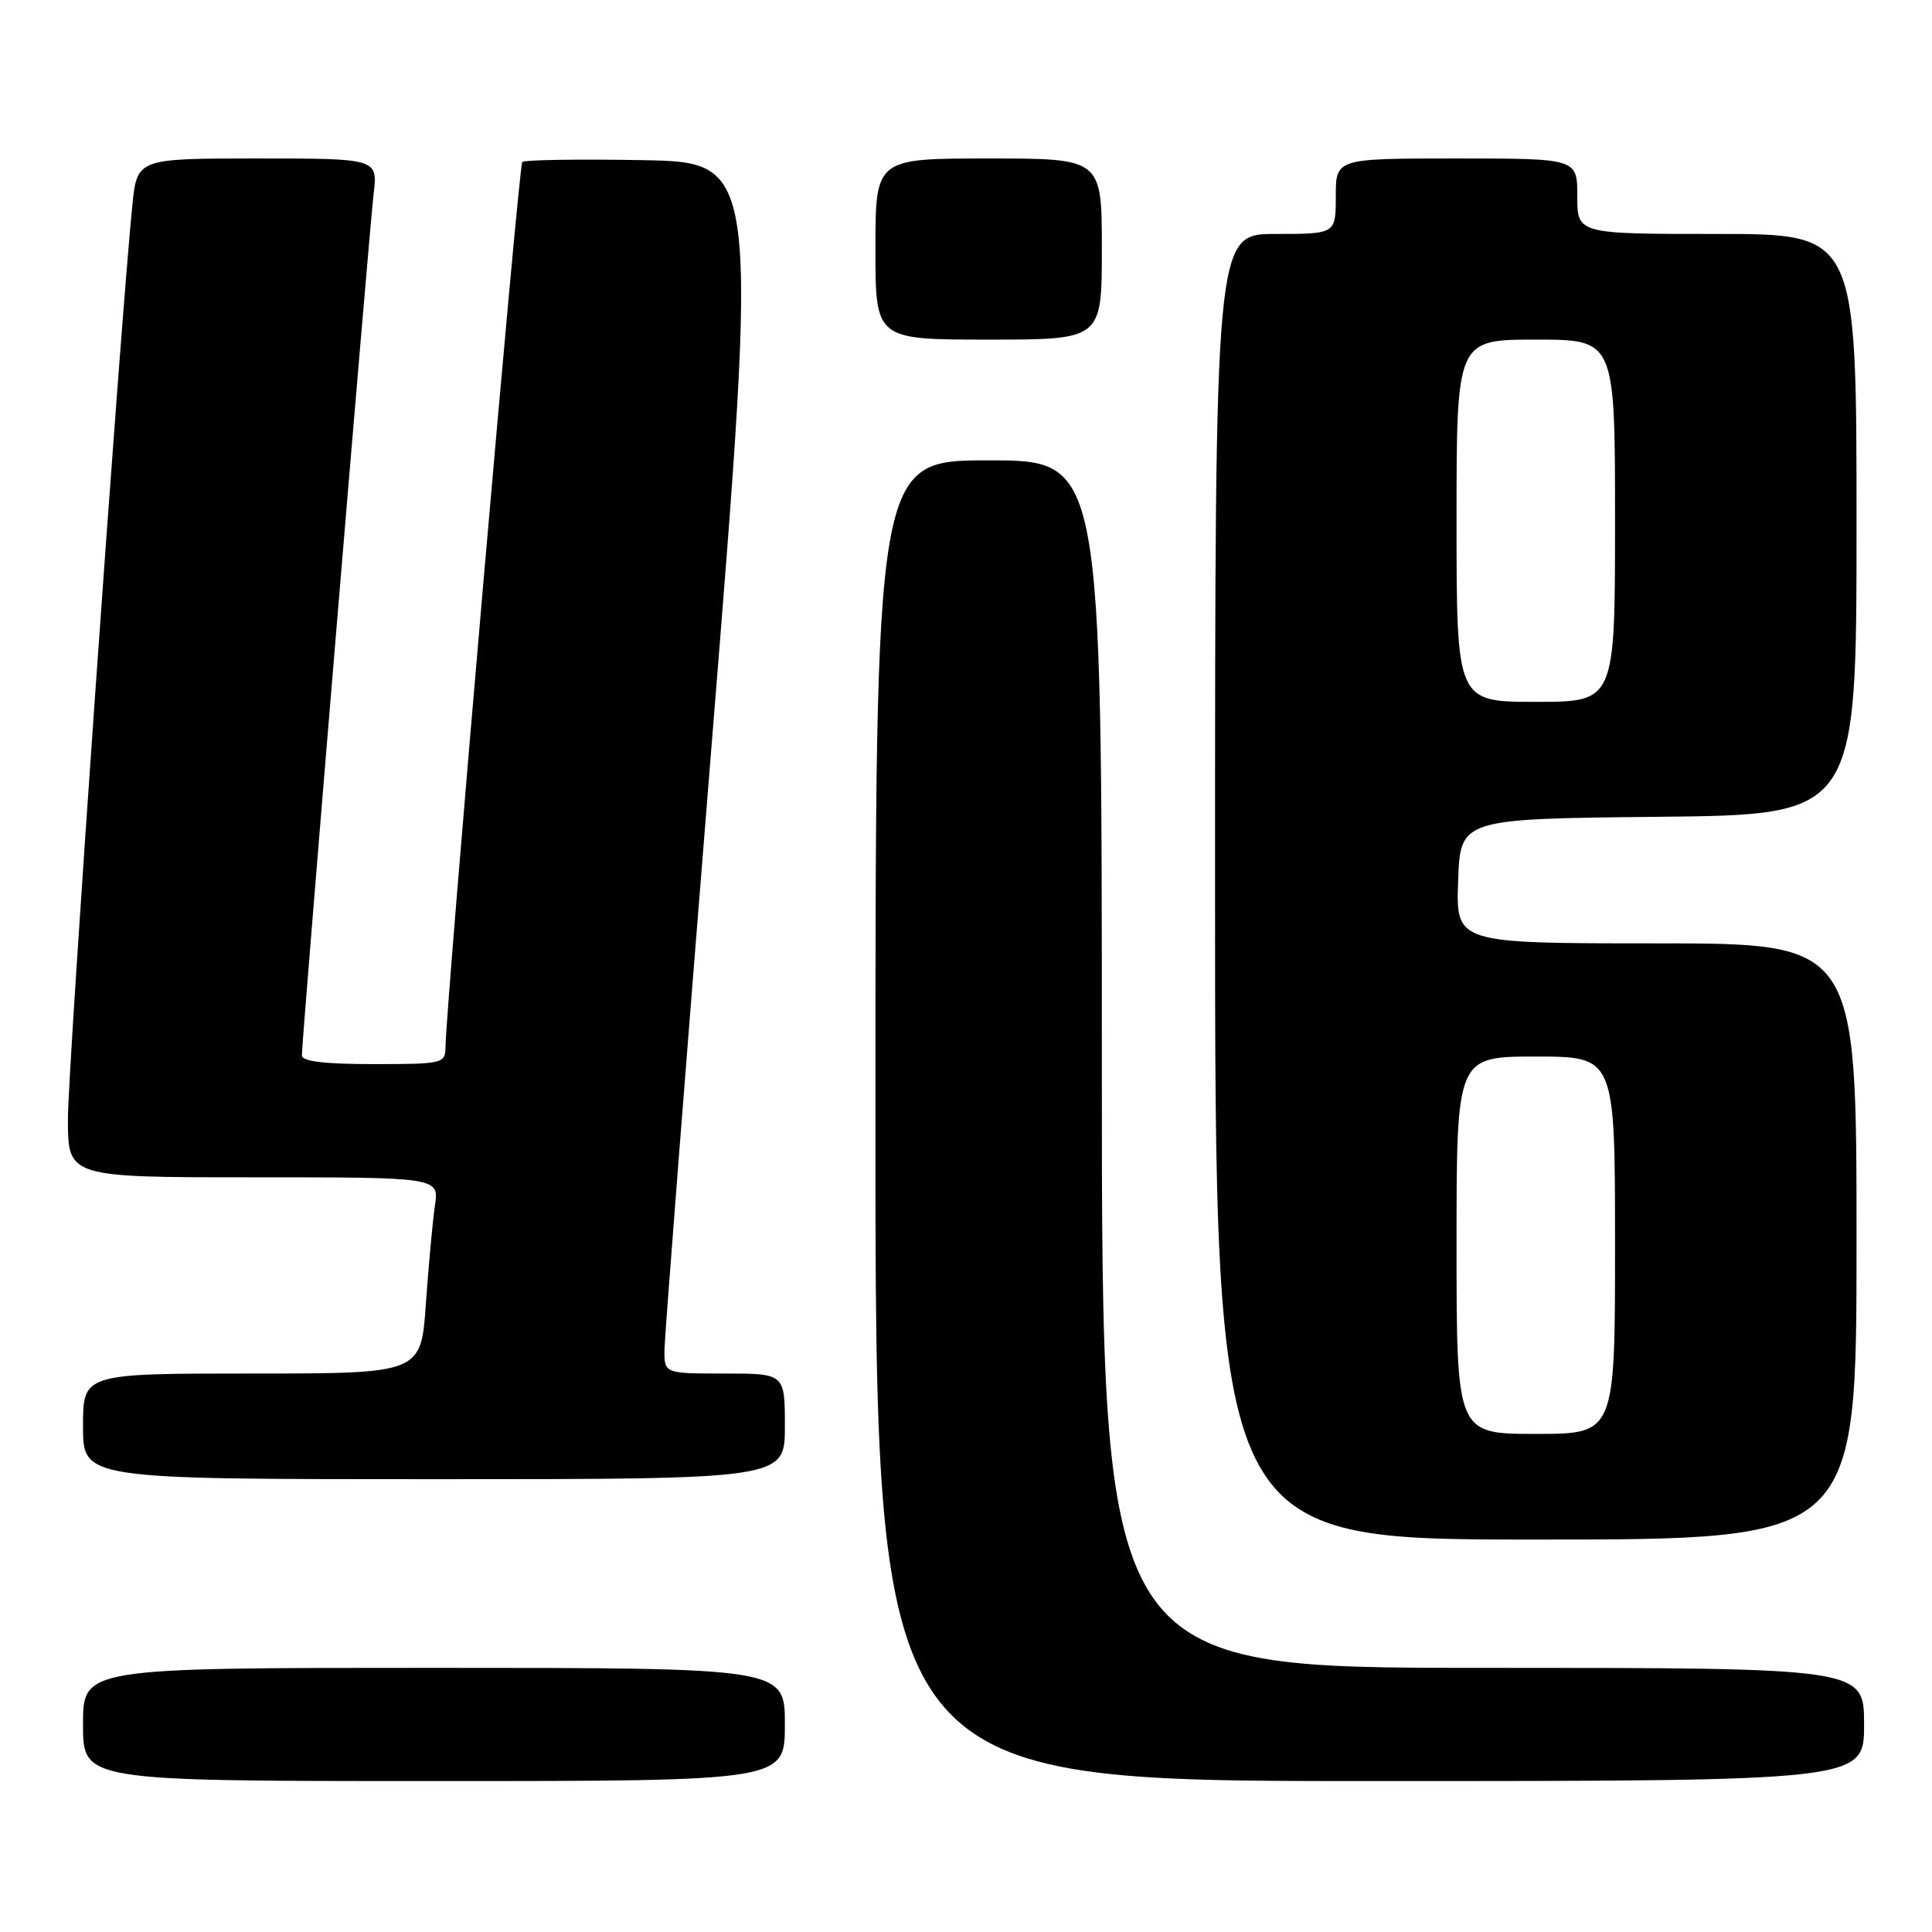 <?xml version="1.0" encoding="UTF-8" standalone="no"?>
<!DOCTYPE svg PUBLIC "-//W3C//DTD SVG 1.1//EN" "http://www.w3.org/Graphics/SVG/1.1/DTD/svg11.dtd" >
<svg xmlns="http://www.w3.org/2000/svg" xmlns:xlink="http://www.w3.org/1999/xlink" version="1.1" viewBox="0 0 256 256">
 <g >
 <path fill="currentColor"
d=" M 104.00 228.50 C 104.00 221.00 104.00 221.00 57.50 221.00 C 11.00 221.00 11.00 221.00 11.00 228.50 C 11.00 236.00 11.00 236.00 57.50 236.00 C 104.00 236.00 104.00 236.00 104.00 228.50 Z  M 247.00 228.50 C 247.00 221.00 247.00 221.00 196.50 221.00 C 146.00 221.00 146.00 221.00 146.00 141.00 C 146.00 61.00 146.00 61.00 131.00 61.00 C 116.00 61.00 116.00 61.00 116.00 148.50 C 116.00 236.00 116.00 236.00 181.50 236.00 C 247.00 236.00 247.00 236.00 247.00 228.50 Z  M 246.00 164.50 C 246.00 125.00 246.00 125.00 219.46 125.00 C 192.92 125.00 192.92 125.00 193.21 116.75 C 193.50 108.50 193.50 108.50 219.75 108.23 C 246.00 107.97 246.00 107.97 246.00 69.48 C 246.00 31.00 246.00 31.00 227.50 31.00 C 209.00 31.00 209.00 31.00 209.00 26.00 C 209.00 21.00 209.00 21.00 193.00 21.00 C 177.00 21.00 177.00 21.00 177.00 26.00 C 177.00 31.00 177.00 31.00 169.00 31.00 C 161.00 31.00 161.00 31.00 161.00 117.50 C 161.00 204.00 161.00 204.00 203.50 204.00 C 246.00 204.00 246.00 204.00 246.00 164.50 Z  M 104.00 189.00 C 104.00 182.00 104.00 182.00 96.00 182.00 C 88.00 182.00 88.00 182.00 88.05 178.75 C 88.08 176.96 90.89 140.85 94.31 98.50 C 100.53 21.50 100.53 21.50 85.12 21.22 C 76.65 21.07 69.48 21.18 69.20 21.47 C 68.73 21.93 59.10 133.08 59.03 138.75 C 59.00 140.92 58.68 141.00 49.50 141.00 C 43.02 141.00 40.00 140.64 40.00 139.85 C 40.00 137.77 48.93 30.60 49.50 25.75 C 50.07 21.00 50.07 21.00 34.11 21.00 C 18.16 21.00 18.16 21.00 17.53 27.25 C 15.90 43.63 9.00 141.42 9.00 148.25 C 9.00 156.00 9.00 156.00 33.59 156.00 C 58.18 156.00 58.18 156.00 57.63 159.75 C 57.33 161.81 56.79 167.66 56.43 172.75 C 55.79 182.00 55.79 182.00 33.39 182.00 C 11.00 182.00 11.00 182.00 11.00 189.00 C 11.00 196.00 11.00 196.00 57.50 196.00 C 104.00 196.00 104.00 196.00 104.00 189.00 Z  M 146.00 33.00 C 146.00 21.00 146.00 21.00 131.00 21.00 C 116.00 21.00 116.00 21.00 116.00 33.00 C 116.00 45.00 116.00 45.00 131.00 45.00 C 146.00 45.00 146.00 45.00 146.00 33.00 Z  M 193.00 165.00 C 193.00 140.00 193.00 140.00 203.50 140.00 C 214.00 140.00 214.00 140.00 214.00 165.00 C 214.00 190.00 214.00 190.00 203.50 190.00 C 193.00 190.00 193.00 190.00 193.00 165.00 Z  M 193.00 69.00 C 193.00 45.00 193.00 45.00 203.50 45.00 C 214.00 45.00 214.00 45.00 214.00 69.00 C 214.00 93.00 214.00 93.00 203.50 93.00 C 193.00 93.00 193.00 93.00 193.00 69.00 Z "/>
</g>
</svg>